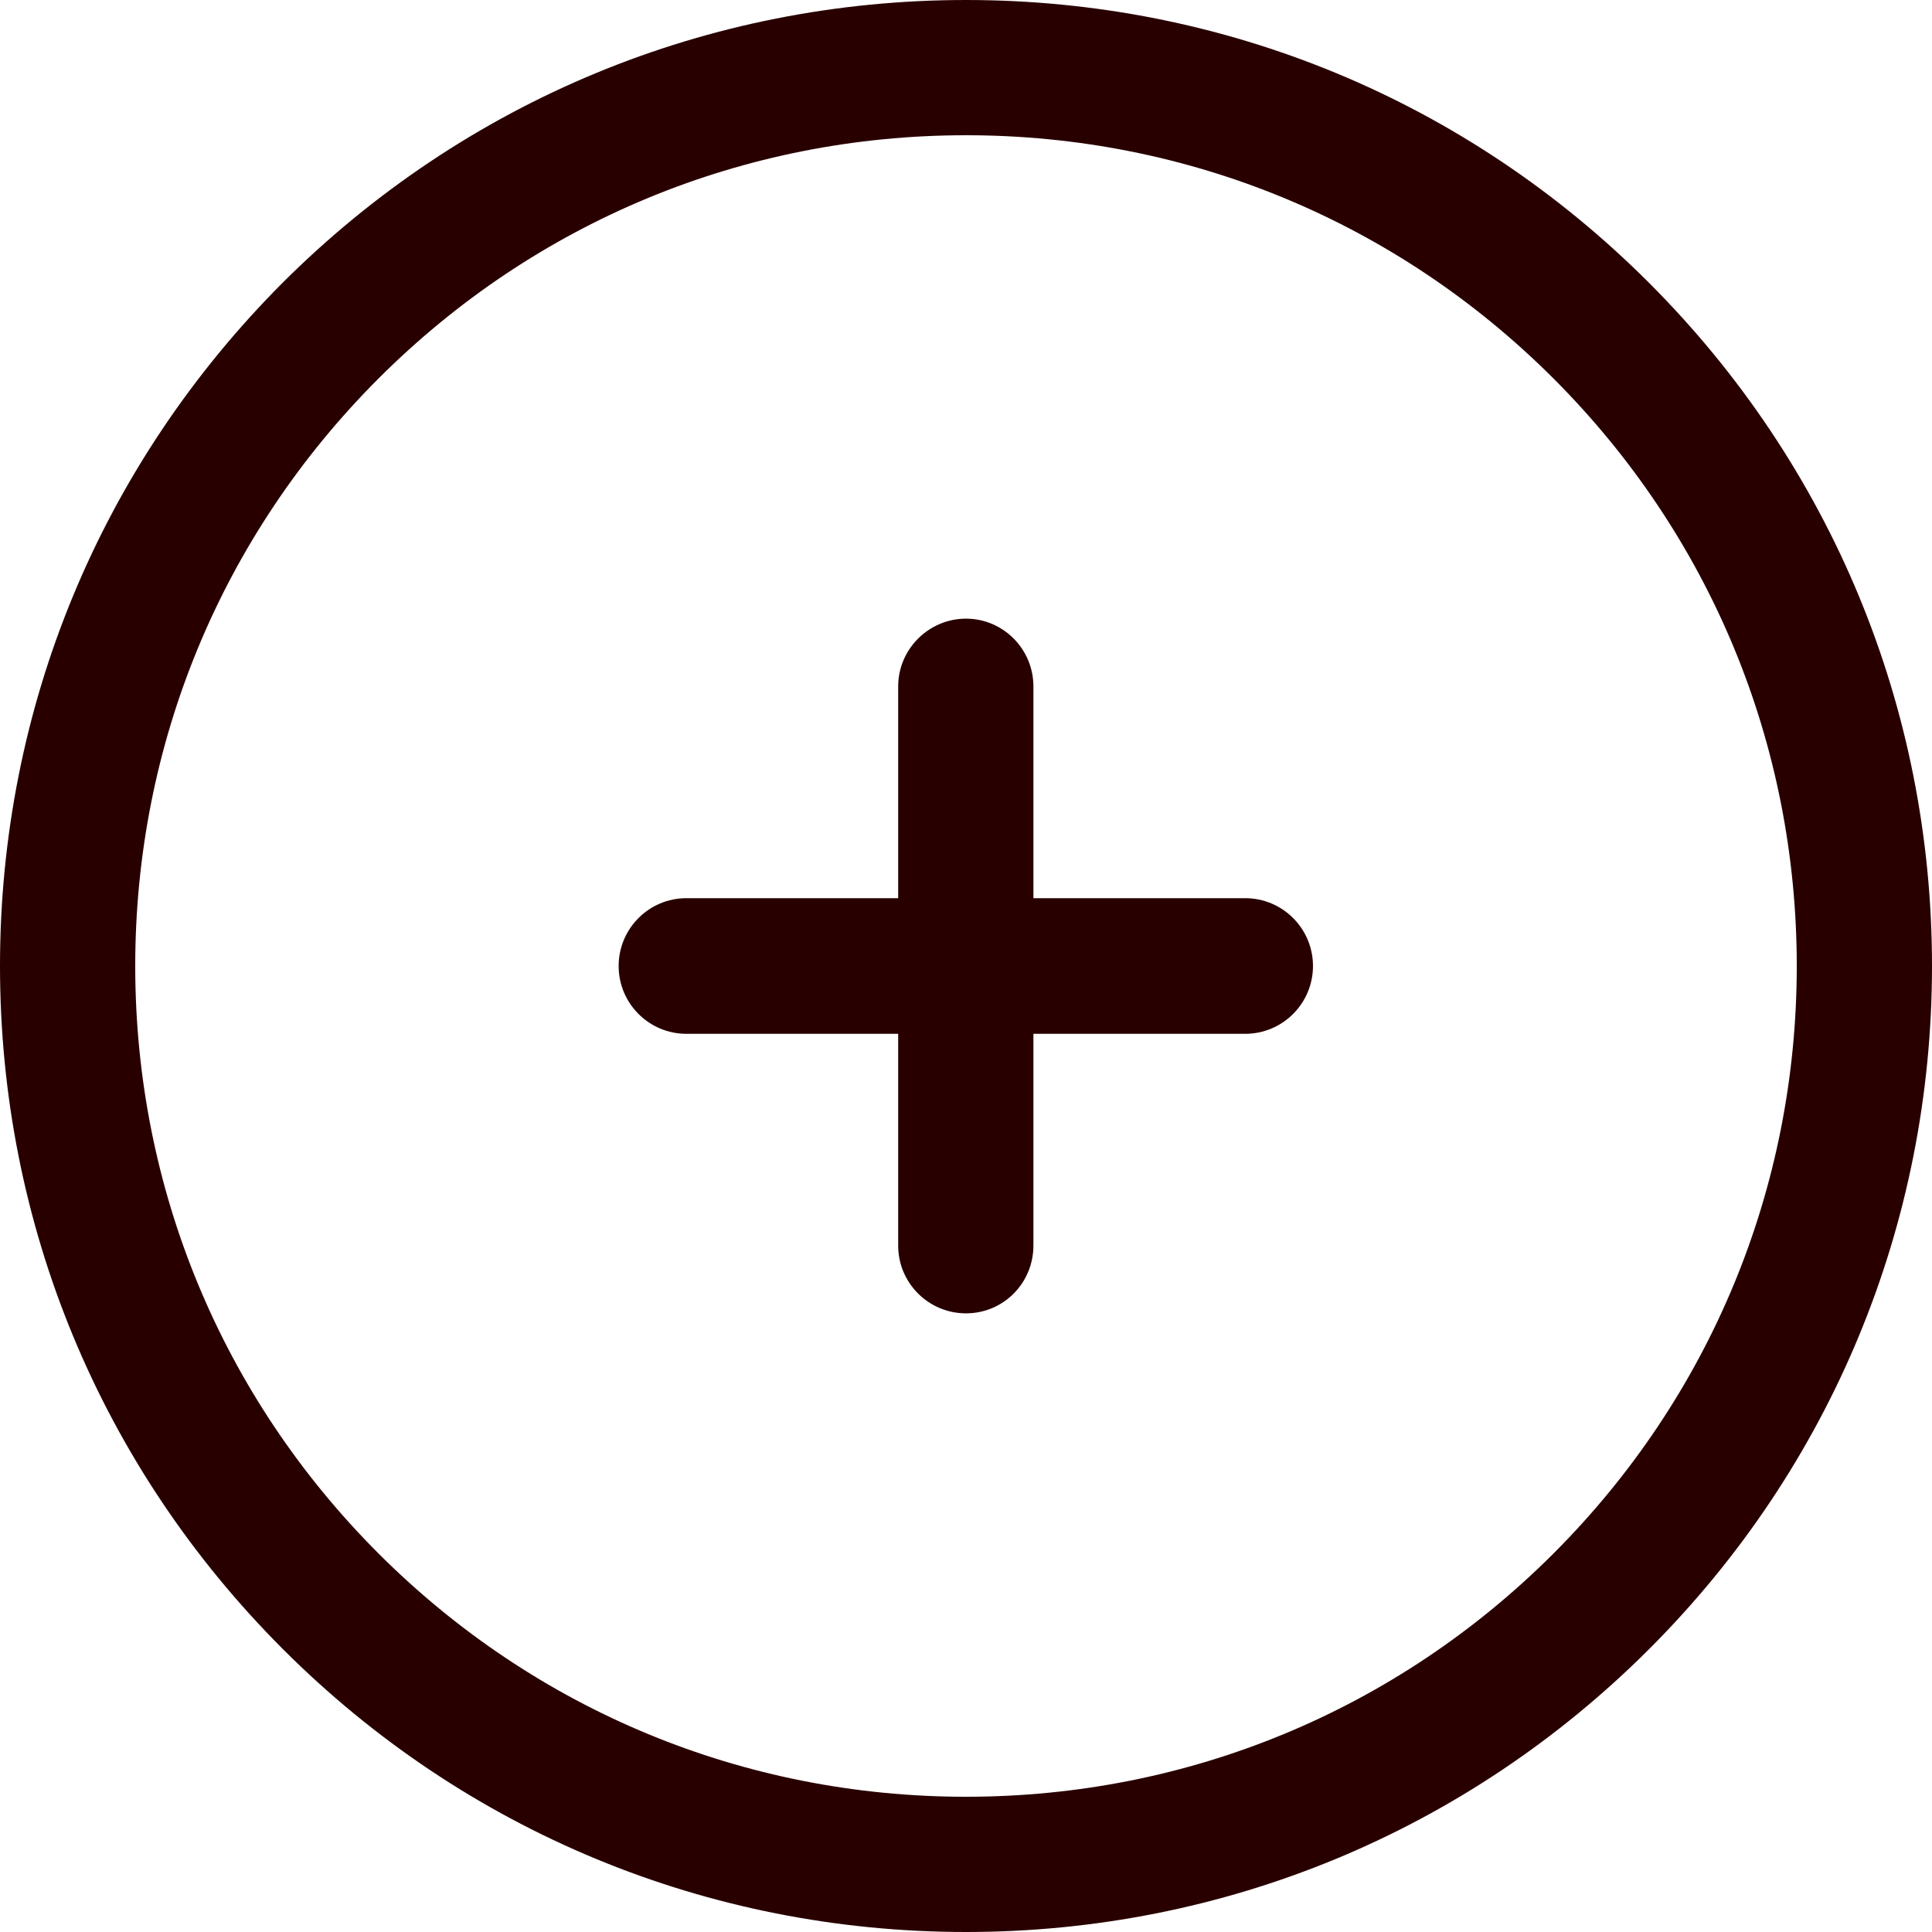 <svg width="47" height="47" viewBox="0 0 47 47" fill="none" xmlns="http://www.w3.org/2000/svg">
<path d="M21.85 16.699V21.85H16.699C15.788 21.85 15.05 22.589 15.05 23.5C15.05 24.411 15.788 25.15 16.699 25.15H21.85V30.301C21.85 31.212 22.589 31.95 23.5 31.95C24.411 31.95 25.14 31.212 25.14 30.301V25.15H30.291C31.202 25.15 31.941 24.411 31.941 23.5C31.941 22.589 31.202 21.85 30.291 21.85H25.14V16.699C25.14 15.788 24.402 15.05 23.5 15.05C22.598 15.05 21.85 15.788 21.85 16.699Z" fill="#290000"/>
<path d="M6.877 6.877C2.446 11.318 0 17.217 0 23.5C0 29.783 2.446 35.682 6.887 40.123C11.318 44.554 17.227 47 23.5 47C29.773 47 35.682 44.554 40.123 40.113C44.554 35.682 47 29.773 47 23.5C47 17.227 44.554 11.318 40.113 6.877C35.682 2.446 29.783 0 23.5 0C17.227 0 11.318 2.446 6.877 6.877ZM43.71 23.5C43.71 28.9 41.609 33.974 37.792 37.792C33.974 41.609 28.9 43.71 23.5 43.71C18.1 43.71 13.026 41.609 9.208 37.792C5.391 33.974 3.29 28.9 3.29 23.5C3.29 18.1 5.391 13.026 9.208 9.208C13.026 5.391 18.1 3.29 23.5 3.29C28.9 3.29 33.974 5.391 37.792 9.208C41.609 13.026 43.71 18.1 43.71 23.5Z" fill="#290000"/>
</svg>
